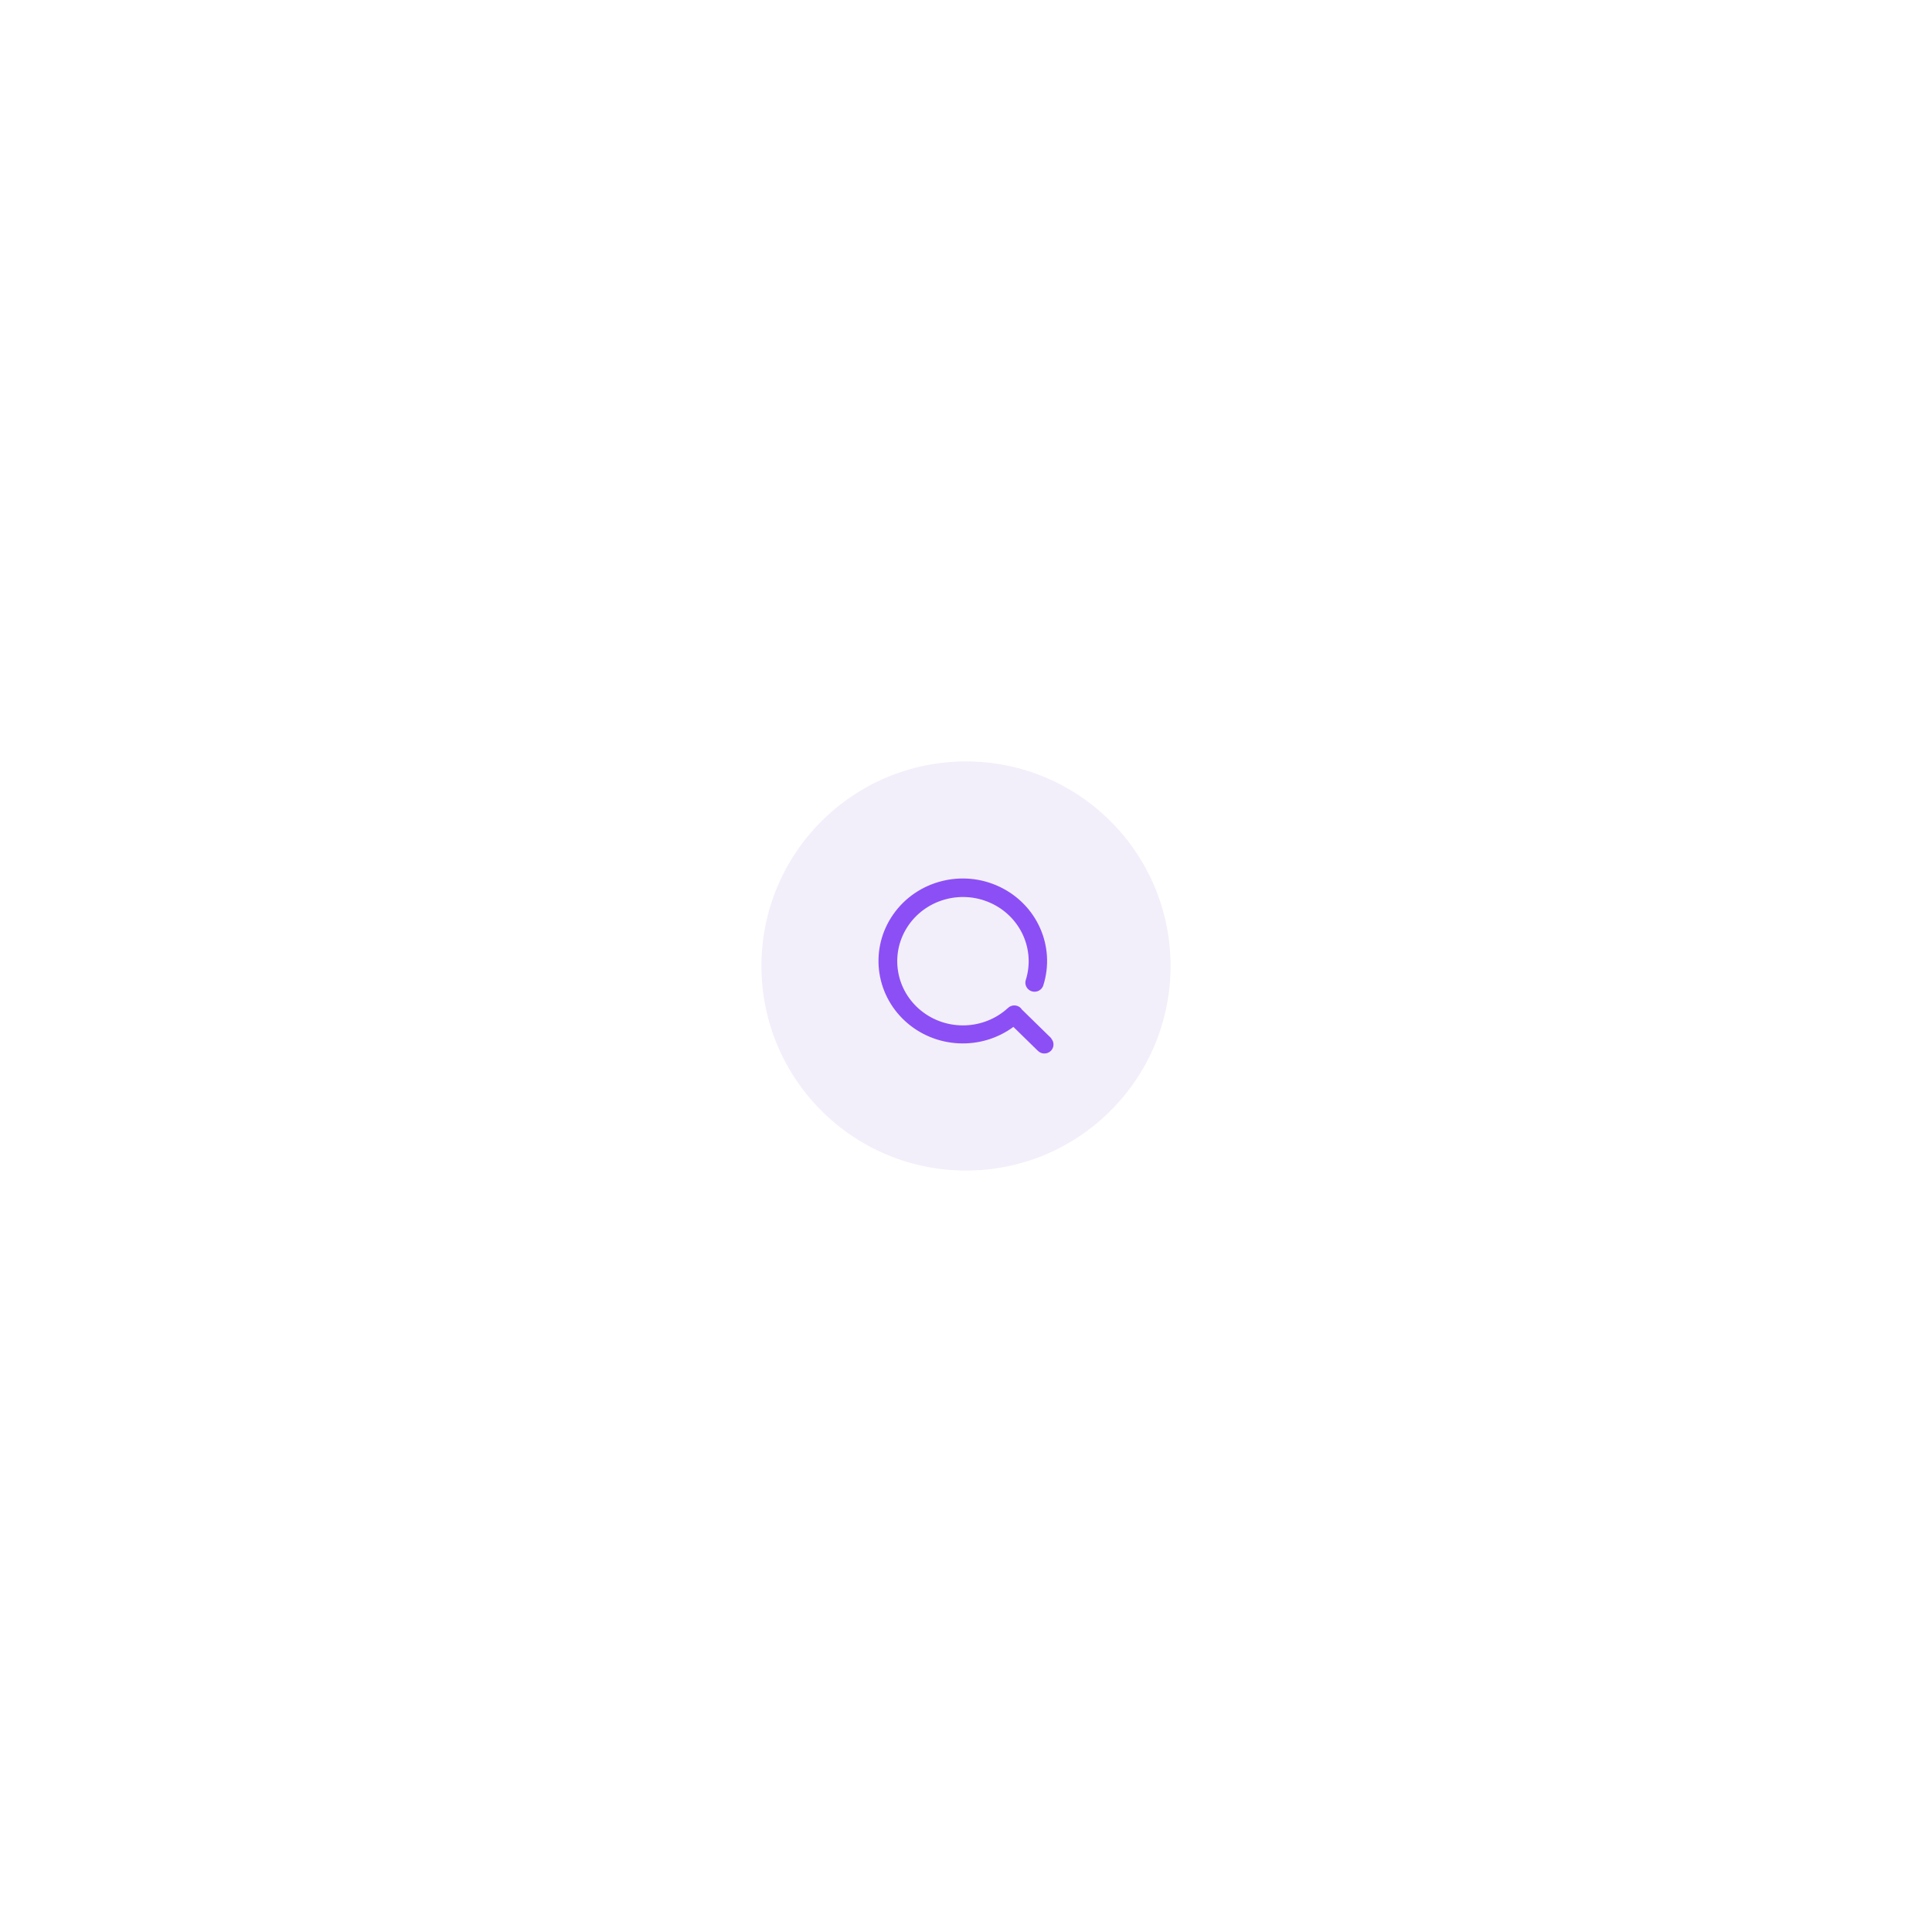 <svg width="170" height="170" viewBox="0 0 170 170" fill="none" xmlns="http://www.w3.org/2000/svg">
<g filter="url(#filter0_d_2_7)">
<circle cx="85" cy="85" r="18" fill="#F3EFFA"/>
</g>
<path d="M92.415 91.435L92.409 91.405L92.387 91.383L89.816 88.87L89.762 88.787L89.756 88.779L89.749 88.772C89.617 88.641 89.438 88.568 89.252 88.568C89.066 88.568 88.888 88.64 88.757 88.77C86.602 90.745 83.282 90.853 80.999 89.02C78.716 87.187 78.179 83.985 79.741 81.536C81.304 79.087 84.485 78.149 87.174 79.348C89.862 80.547 91.222 83.508 90.355 86.266L90.355 86.266C90.28 86.504 90.341 86.762 90.514 86.943C90.687 87.124 90.944 87.201 91.189 87.146C91.435 87.091 91.632 86.911 91.707 86.674C92.778 83.293 91.16 79.656 87.905 78.115C84.65 76.575 80.732 77.59 78.685 80.507C76.637 83.424 77.077 87.367 79.719 89.783C82.339 92.18 86.345 92.363 89.18 90.228L91.401 92.399L91.401 92.4C91.676 92.667 92.119 92.667 92.393 92.4L92.394 92.399C92.661 92.135 92.669 91.712 92.415 91.439L92.415 91.435Z" fill="#8C4FF6" stroke="#8C4FF6" stroke-width="0.2"/>
<defs>
<filter id="filter0_d_2_7" x="0" y="0" width="170" height="170" filterUnits="userSpaceOnUse" color-interpolation-filters="sRGB">
<feFlood flood-opacity="0" result="BackgroundImageFix"/>
<feColorMatrix in="SourceAlpha" type="matrix" values="0 0 0 0 0 0 0 0 0 0 0 0 0 0 0 0 0 0 127 0" result="hardAlpha"/>
<feMorphology radius="3" operator="dilate" in="SourceAlpha" result="effect1_dropShadow_2_7"/>
<feOffset/>
<feGaussianBlur stdDeviation="32"/>
<feComposite in2="hardAlpha" operator="out"/>
<feColorMatrix type="matrix" values="0 0 0 0 0 0 0 0 0 0 0 0 0 0 0 0 0 0 0.15 0"/>
<feBlend mode="normal" in2="BackgroundImageFix" result="effect1_dropShadow_2_7"/>
<feBlend mode="normal" in="SourceGraphic" in2="effect1_dropShadow_2_7" result="shape"/>
</filter>
</defs>
</svg>
